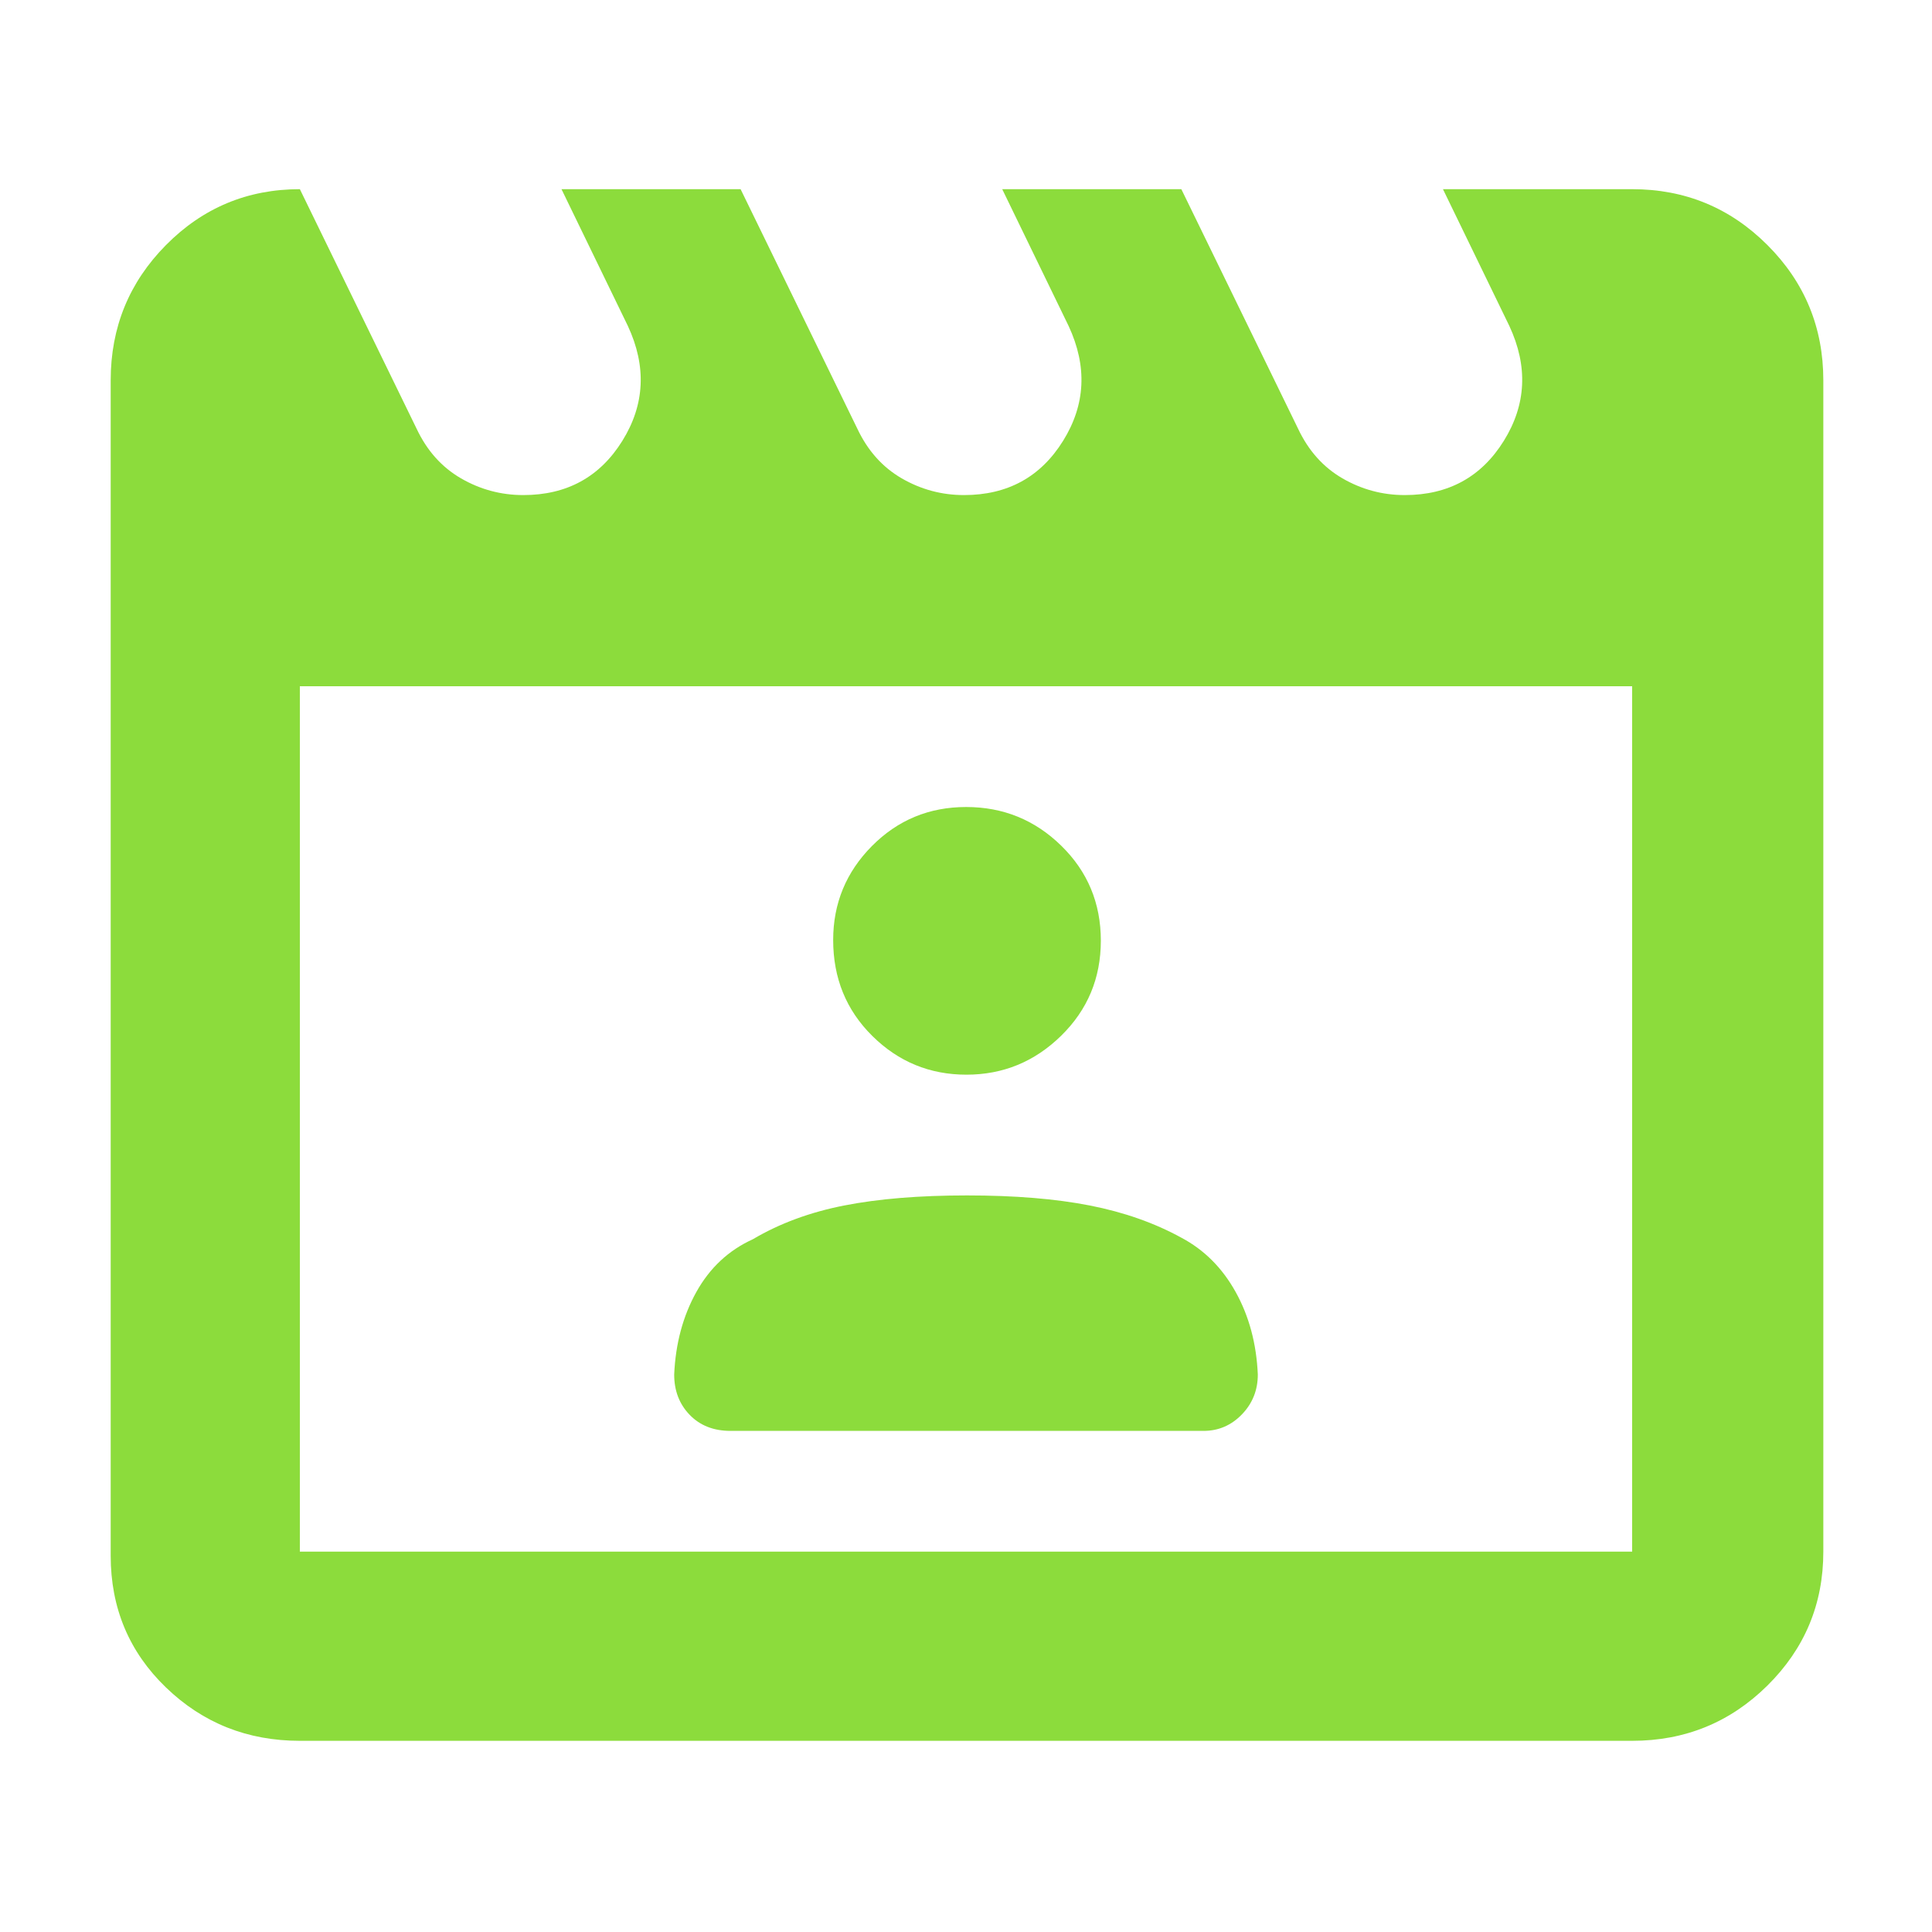 <svg xmlns="http://www.w3.org/2000/svg" height="48" viewBox="0 -960 960 960" width="48"><path fill="rgb(140, 220, 60)" d="m149-866 58 119q7.73 16.4 22.08 24.7Q243.44-714 260-714q32.5 0 49.25-26.96T312-798l-33-68h89l58 119q7.73 16.4 22.08 24.7Q462.44-714 479-714q32.5 0 49.25-26.96T531-798l-33-68h89l58 119q7.73 16.4 22.08 24.7Q681.44-714 698-714q32.5 0 49.25-26.96T750-798l-33-68h94q39.46 0 67.23 27.77Q906-810.46 906-771v582q0 39.05-27.77 66.53Q850.46-95 811-95H149q-39.05 0-66.53-26.5Q55-148 55-187v-584q0-39.46 27.47-67.23Q109.95-866 149-866Zm0 247v430h662v-430H149Zm0 0v430-430Zm214 370h235q11.17 0 19.09-8.19Q625-265.38 625-277q-1-23-11-41t-27-27q-20-11-45.5-16t-61-5q-35.5 0-61 5t-45.4 16.77Q356-336 346-318t-11 41q0 12.06 7.7 20.03Q350.4-249 363-249Zm117.21-177q27.31 0 47.05-19.33Q547-464.65 547-492.59q0-27.94-19.66-47.17Q507.68-559 480.08-559q-27.6 0-46.84 19.41Q414-520.17 414-492.91q0 28.43 19.45 47.67Q452.9-426 480.21-426Z"/></svg>